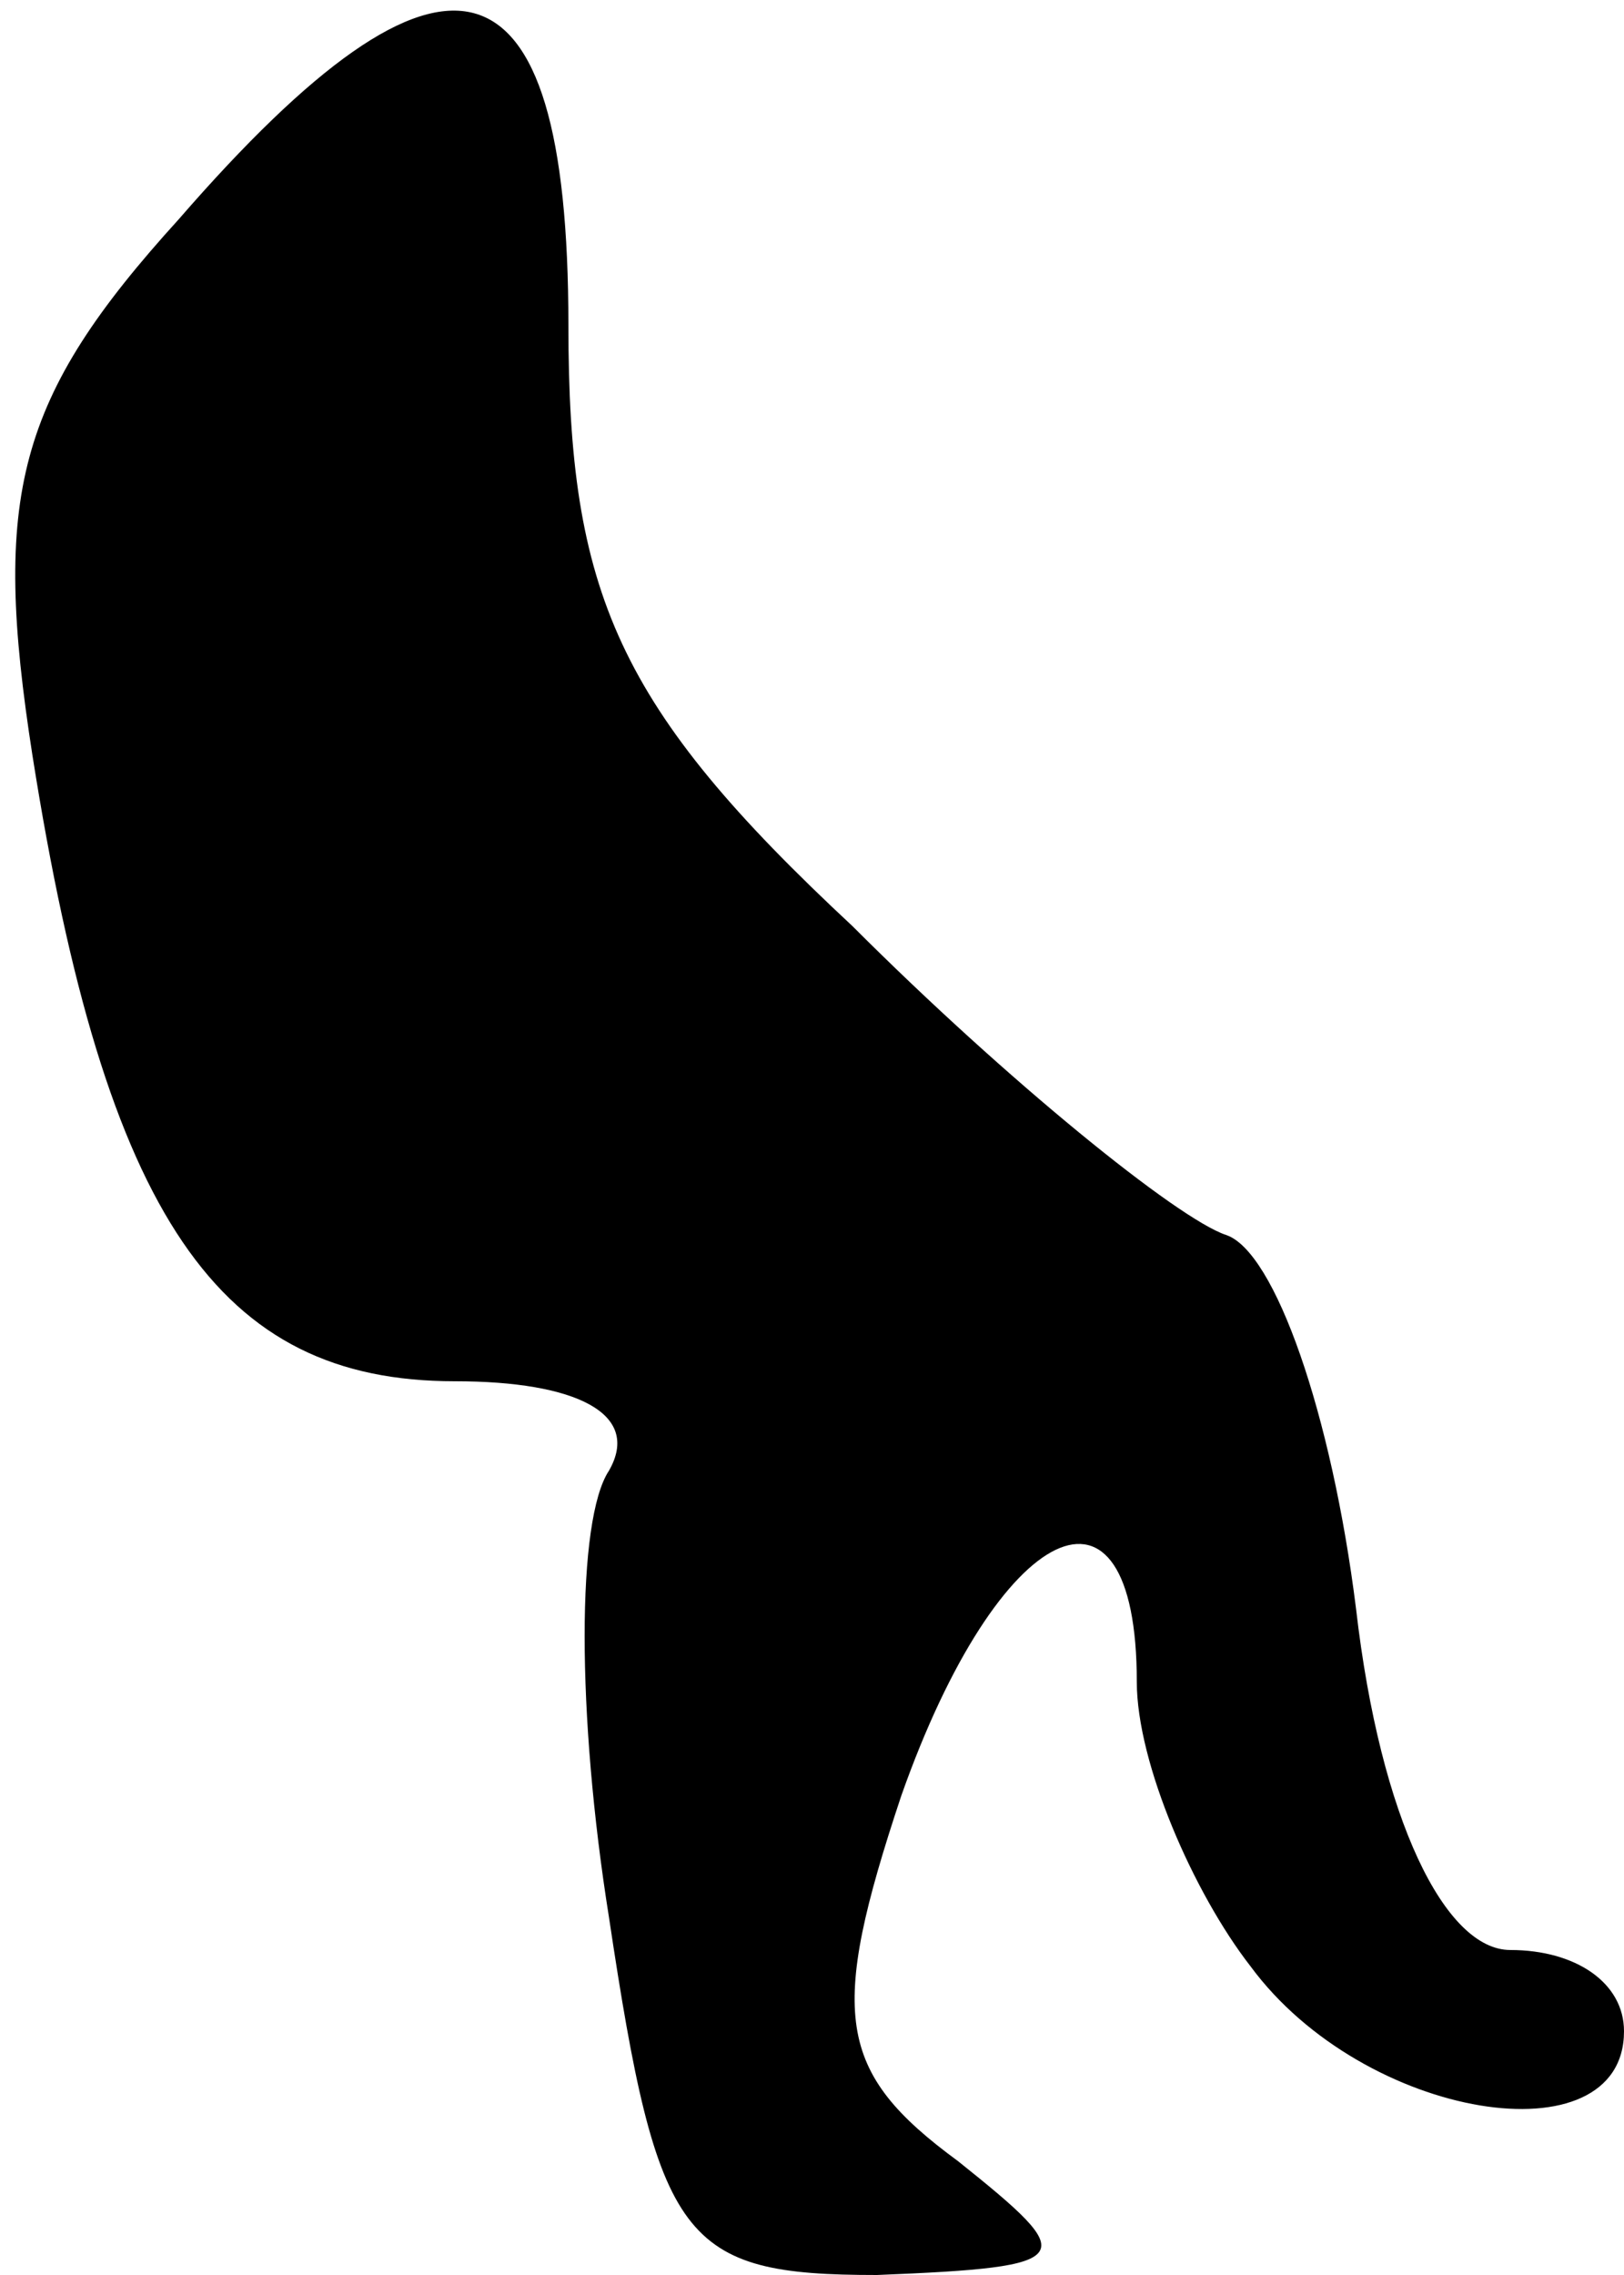 <?xml version="1.0" standalone="no"?>
<!DOCTYPE svg PUBLIC "-//W3C//DTD SVG 20010904//EN"
 "http://www.w3.org/TR/2001/REC-SVG-20010904/DTD/svg10.dtd">
<svg version="1.0" xmlns="http://www.w3.org/2000/svg"
 width="20pt" height="28pt" viewBox="0 0 20 28"
 preserveAspectRatio="xMidYMid meet">
<g transform="translate(0,28) scale(0.1,-0.1)"
fill="#000000" stroke="none">
<path fill="#000000" stroke="none" d="M22 253 c-20 -22 -23 -34 -18 -66 9
-57 23 -77 52 -77 15 0 23 -4 19 -11 -4 -6 -4 -30 0 -55 6 -40 9 -44 33 -44
25 1 25 2 10 14 -15 11 -16 18 -7 45 12 34 29 42 29 14 0 -10 7 -26 14 -35 14
-19 46 -24 46 -8 0 6 -6 10 -14 10 -8 0 -16 16 -19 42 -3 24 -10 44 -16 46 -6
2 -27 19 -46 38 -29 27 -35 41 -35 74 0 47 -15 51 -48 13z"/>
</g>
</svg>

